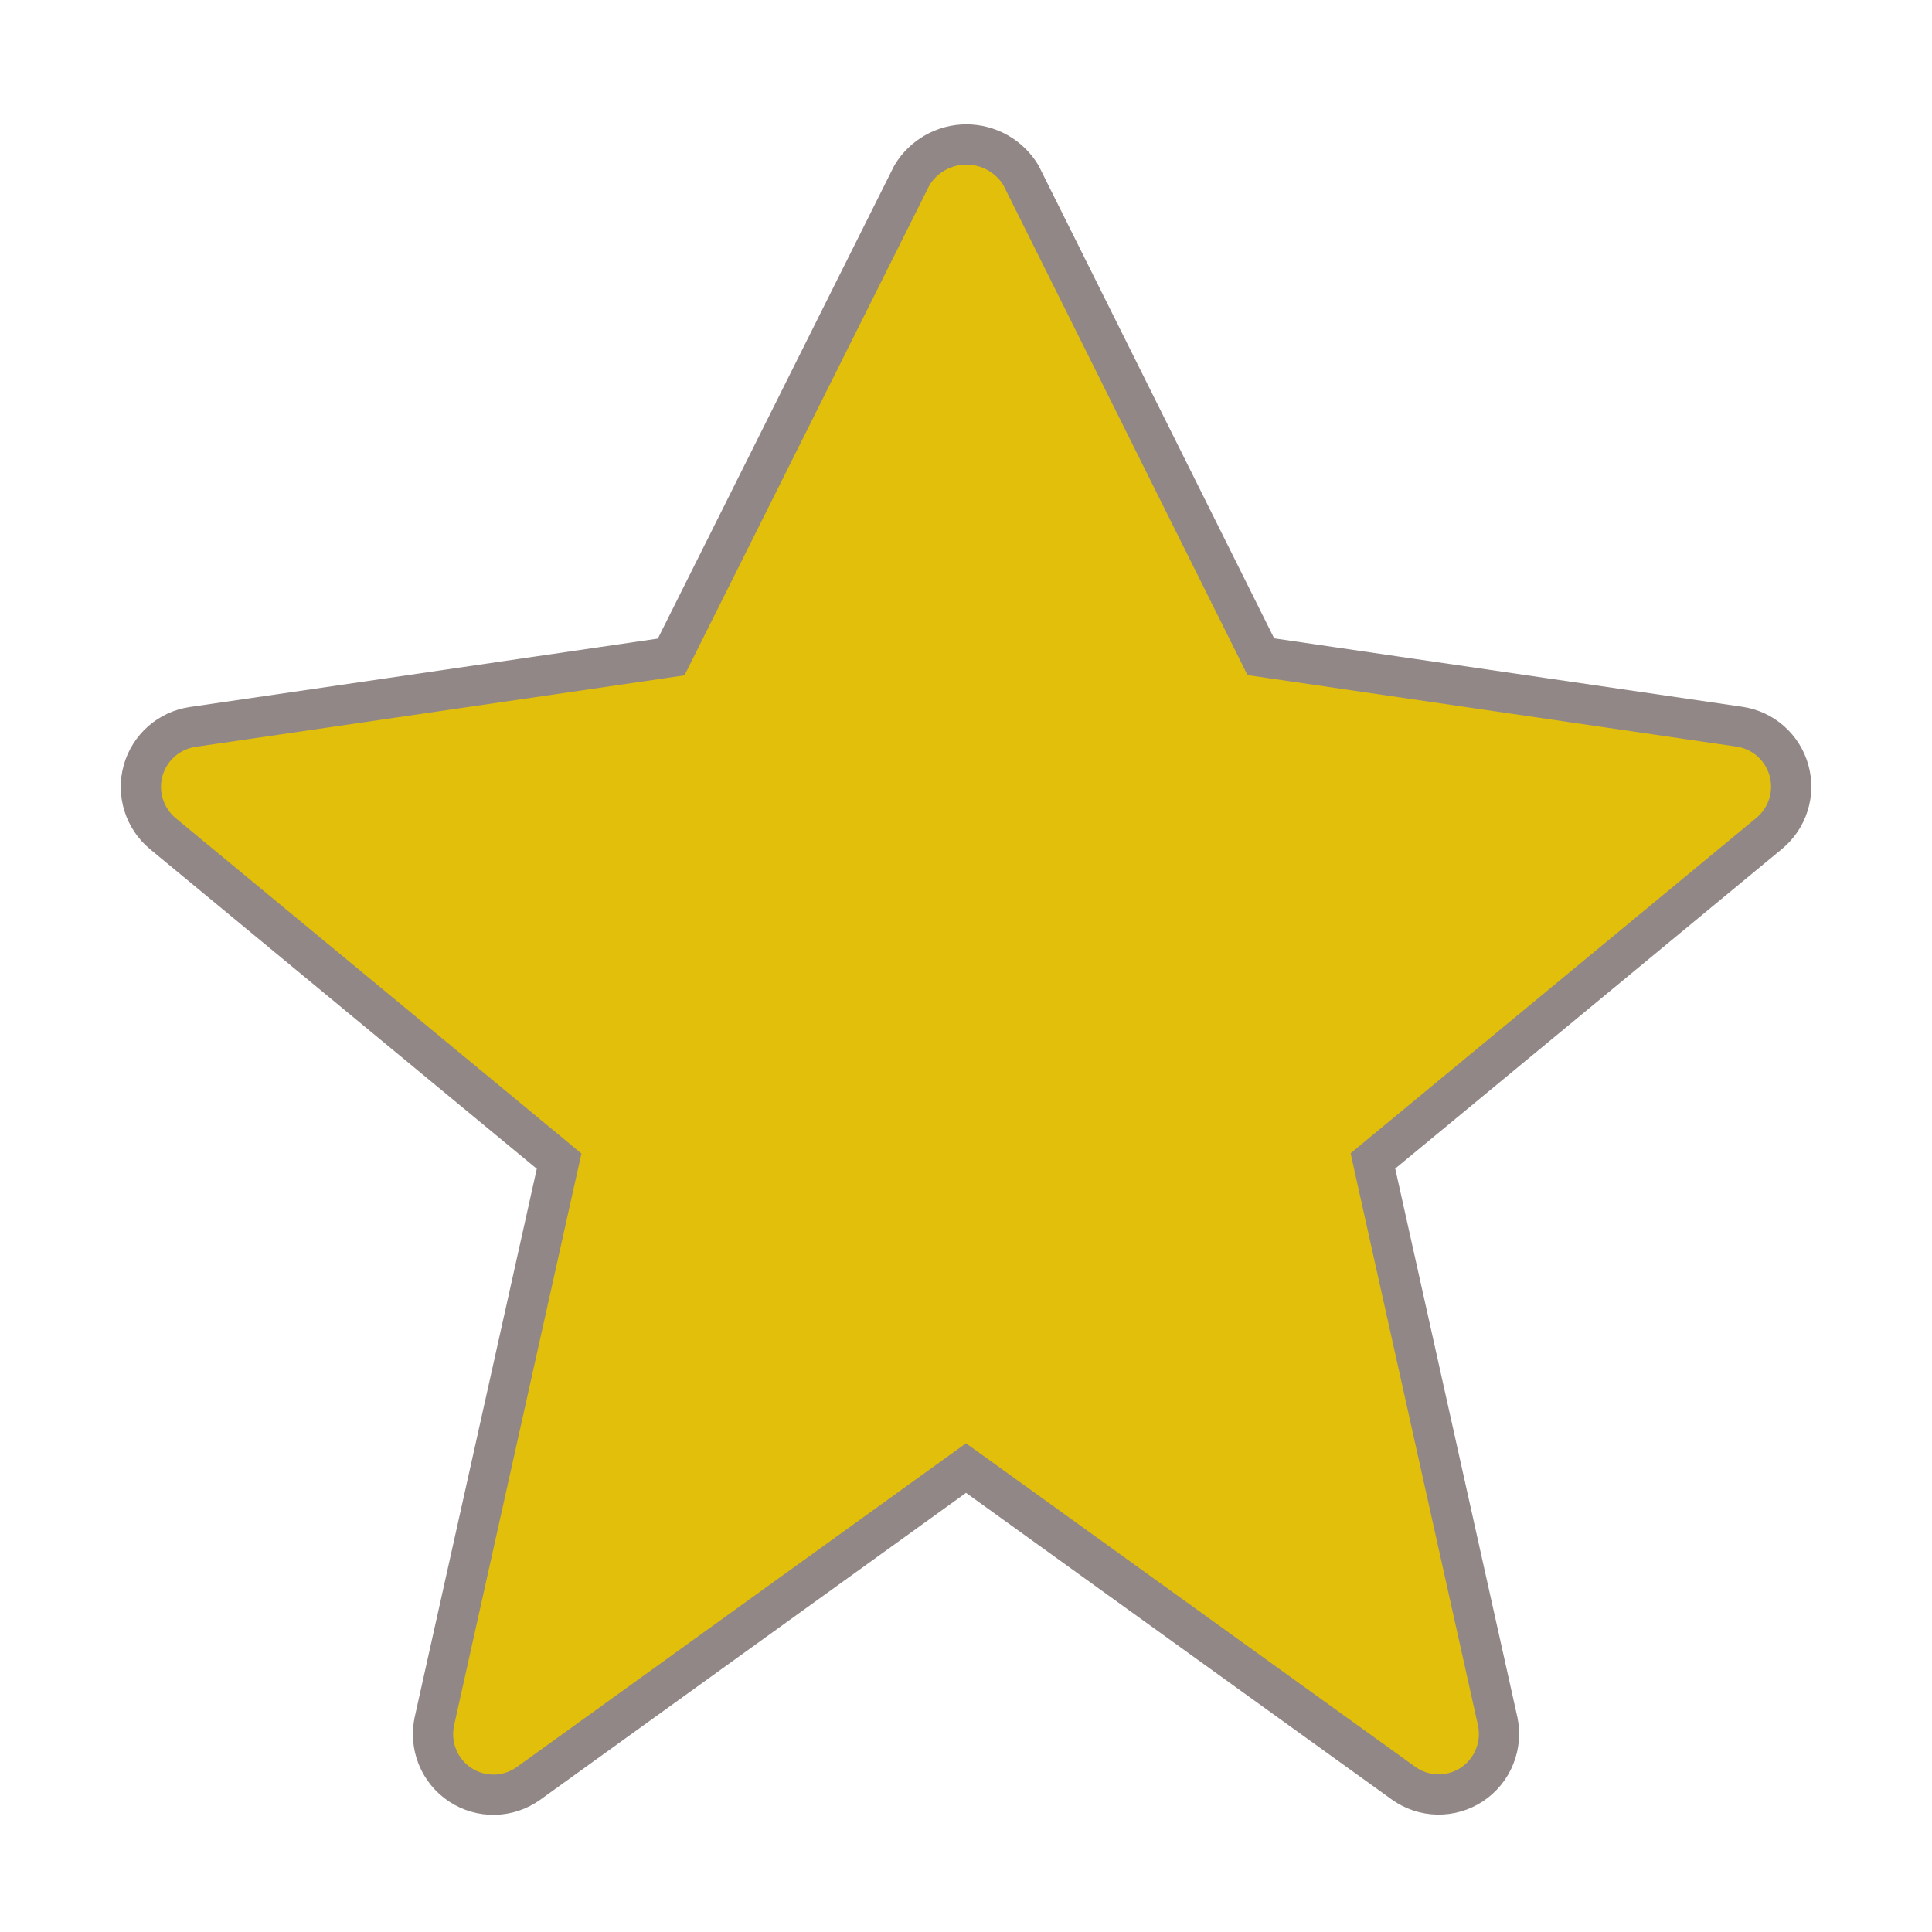 <svg width="48" height="48" viewBox="0 0 48 48" fill="none" xmlns="http://www.w3.org/2000/svg">
<path d="M3.556 19.144L3.556 19.144C3.634 18.864 3.792 18.612 4.01 18.42C4.227 18.228 4.496 18.104 4.783 18.061L16.417 16.36L16.675 16.322L16.791 16.089L22.659 4.349C22.799 4.12 22.995 3.929 23.228 3.796C23.467 3.661 23.736 3.589 24.01 3.589C24.284 3.589 24.554 3.661 24.792 3.796C25.026 3.929 25.222 4.119 25.362 4.349L31.209 16.082L31.325 16.316L31.584 16.354L43.218 18.055L43.218 18.055C43.505 18.097 43.774 18.222 43.992 18.414C44.21 18.607 44.368 18.858 44.446 19.139C44.525 19.419 44.52 19.717 44.433 19.995C44.346 20.273 44.18 20.52 43.956 20.705L34.346 28.647L34.11 28.843L34.176 29.142L37.206 42.75L37.206 42.751C37.273 43.048 37.247 43.359 37.133 43.642C37.02 43.925 36.822 44.167 36.569 44.335C36.315 44.503 36.016 44.589 35.712 44.583C35.408 44.577 35.114 44.478 34.867 44.3L34.867 44.3L24.293 36.684L24 36.474L23.708 36.684L13.134 44.306L13.134 44.306C12.887 44.484 12.592 44.583 12.288 44.589C11.984 44.595 11.686 44.509 11.432 44.341C11.178 44.173 10.981 43.931 10.867 43.648C10.753 43.365 10.728 43.054 10.794 42.757L10.794 42.756L13.824 29.148L13.891 28.849L13.655 28.653L4.045 20.711C4.045 20.711 4.045 20.711 4.045 20.711C3.821 20.525 3.656 20.279 3.569 20.001C3.482 19.723 3.477 19.425 3.556 19.144Z" fill="#E1BF0B" stroke="#928787"/>
</svg>
